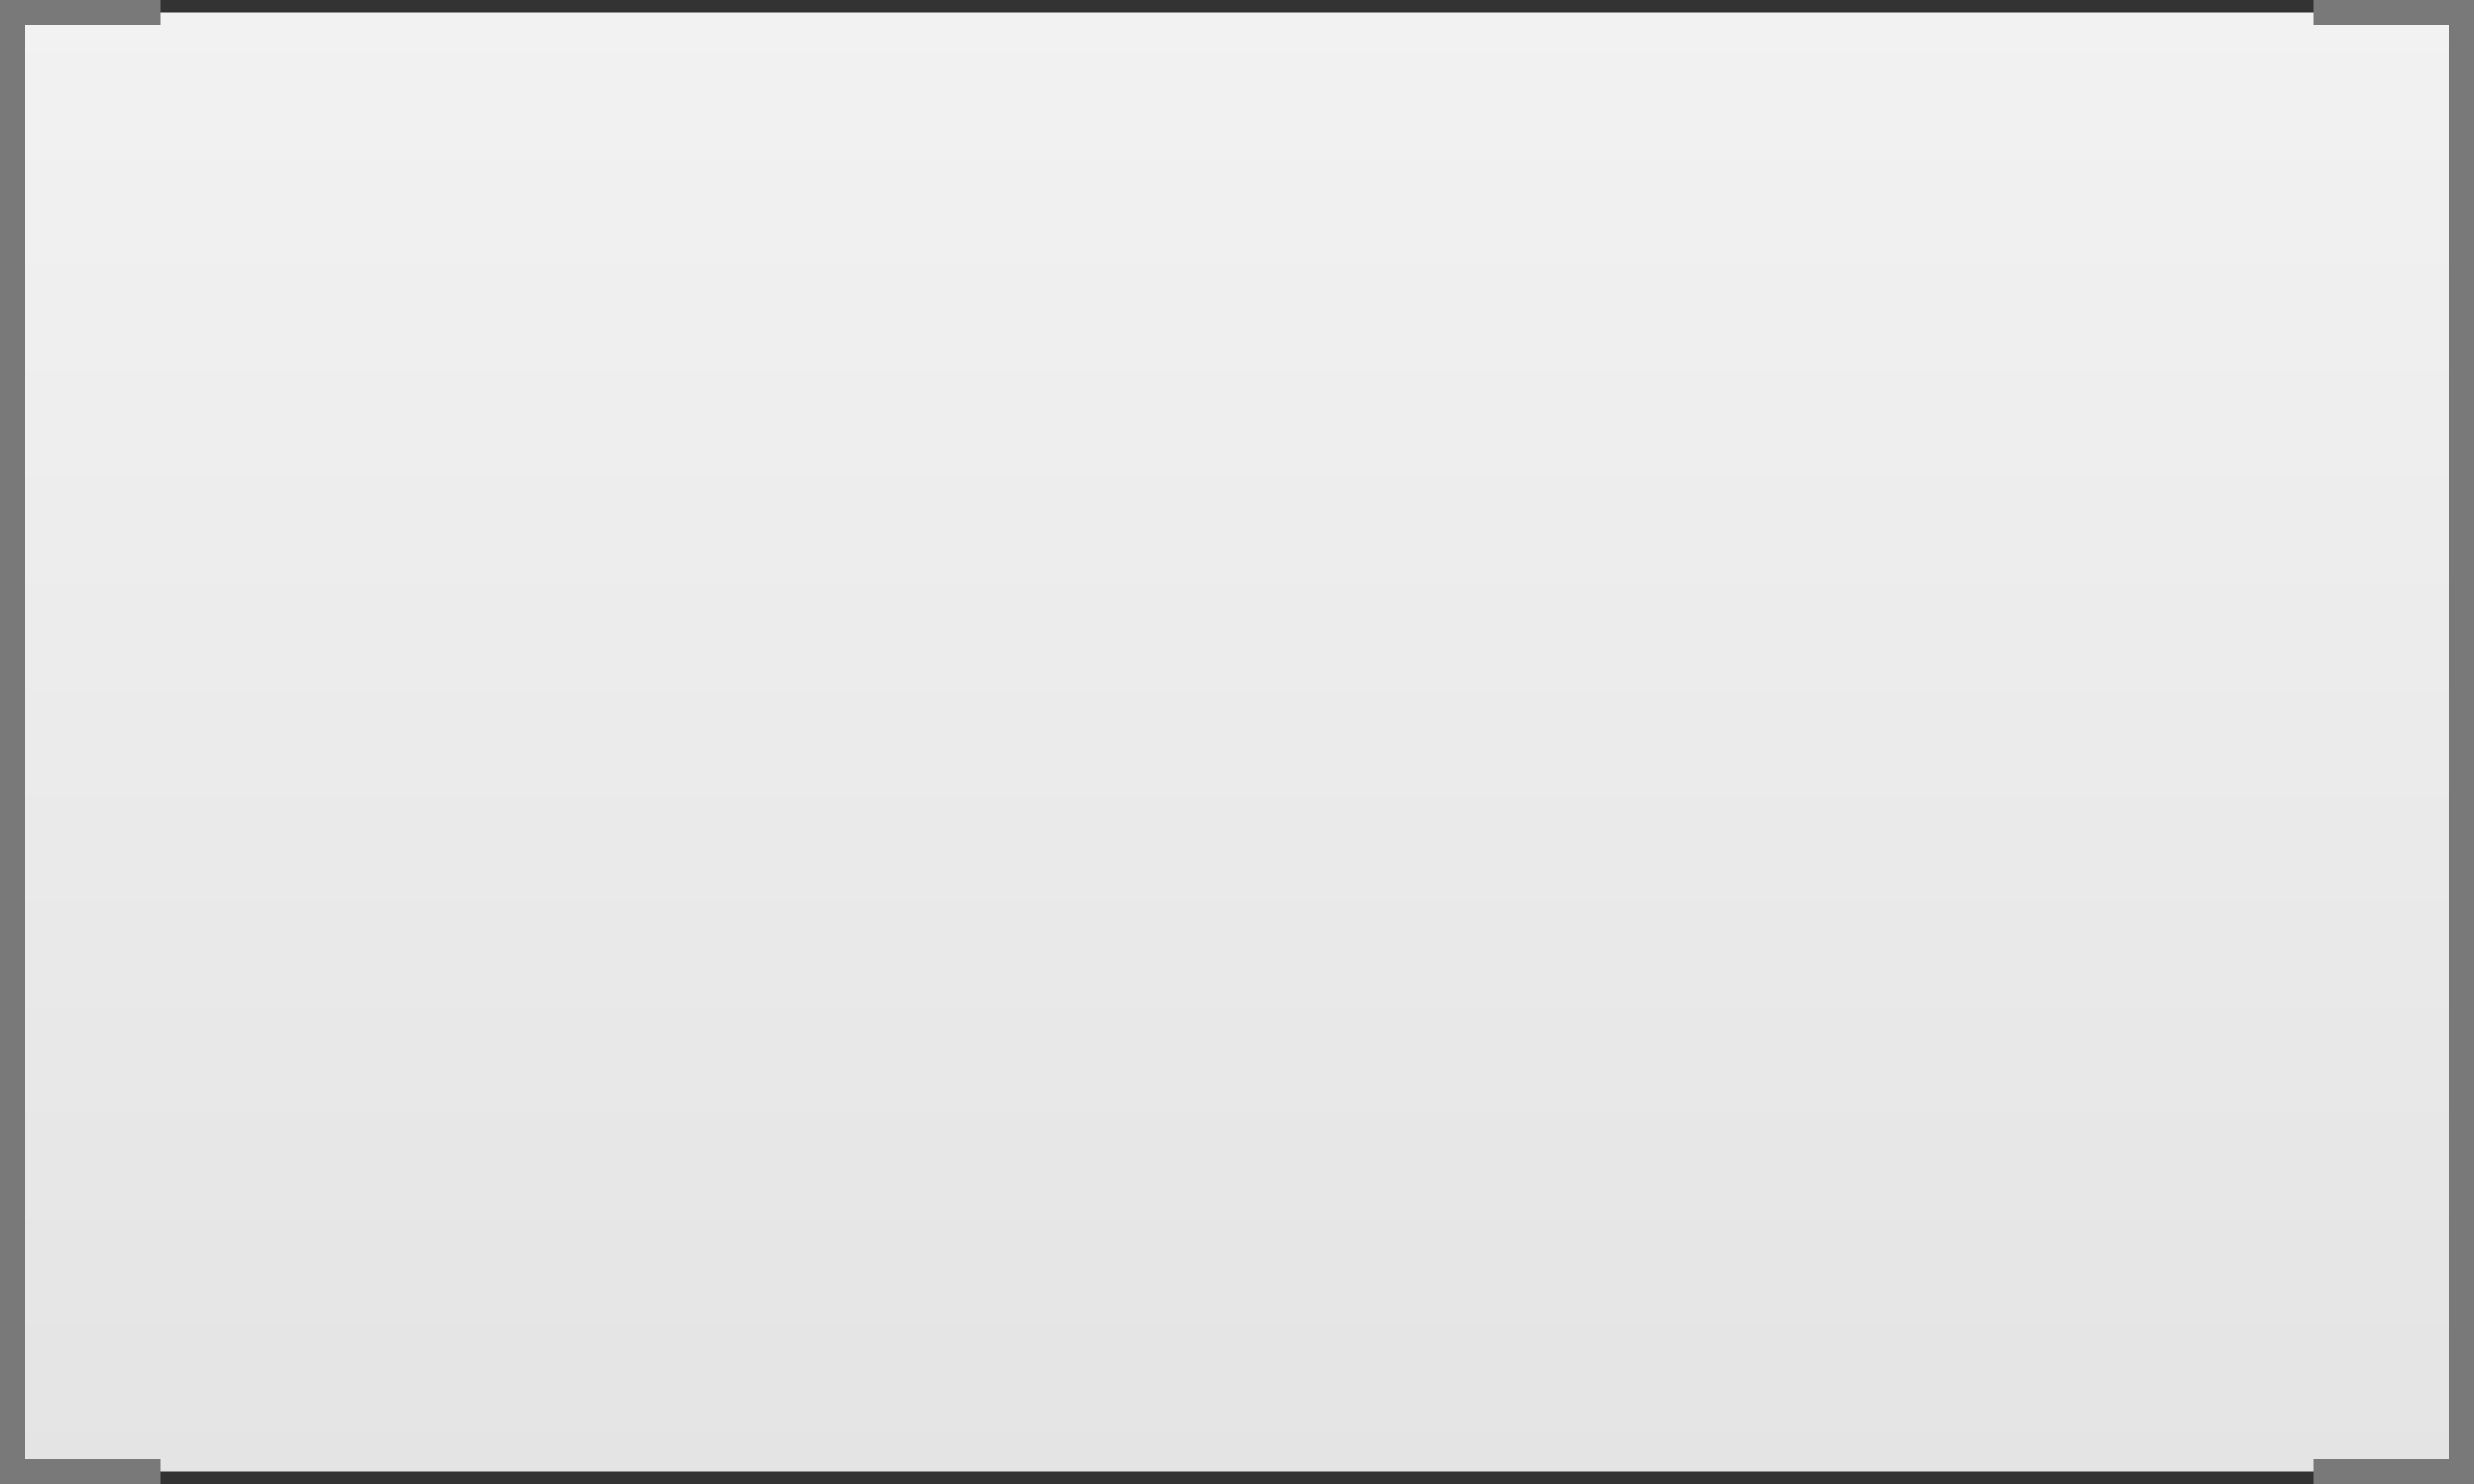 ﻿<?xml version="1.0" encoding="utf-8"?>
<svg version="1.1" xmlns:xlink="http://www.w3.org/1999/xlink" width="100px" height="60px" xmlns="http://www.w3.org/2000/svg">
  <rect width="100%" height="100%" fill="#333333" stroke="none"/>
  <defs>
    <linearGradient gradientUnits="userSpaceOnUse" x1="100" y1="610" x2="100" y2="670" id="LinearGradient492">
      <stop id="Stop493" stop-color="#ffffff" offset="0" />
      <stop id="Stop494" stop-color="#f2f2f2" offset="0" />
      <stop id="Stop495" stop-color="#e4e4e4" offset="1" />
      <stop id="Stop496" stop-color="#ffffff" offset="1" />
    </linearGradient>
  </defs>
  <g transform="matrix(1 0 0 1 -50 -610 )">
    <path d="M 56.5 610.5  L 143.5 610.5  L 149.5 610.5  L 149.5 669.5  L 143.5 669.5  L 56.5 669.5  L 50.5 669.5  L 50.5 610.5  L 56.5 610.5  Z " fill-rule="nonzero" fill="url(#LinearGradient492)" stroke="none" />
    <path d="M 143.5 610.5  L 149.5 610.5  L 149.5 669.5  L 143.5 669.5  M 56.5 669.5  L 50.5 669.5  L 50.5 610.5  L 56.5 610.5  " stroke-width="1" stroke="#797979" fill="none" />
  </g>
</svg>